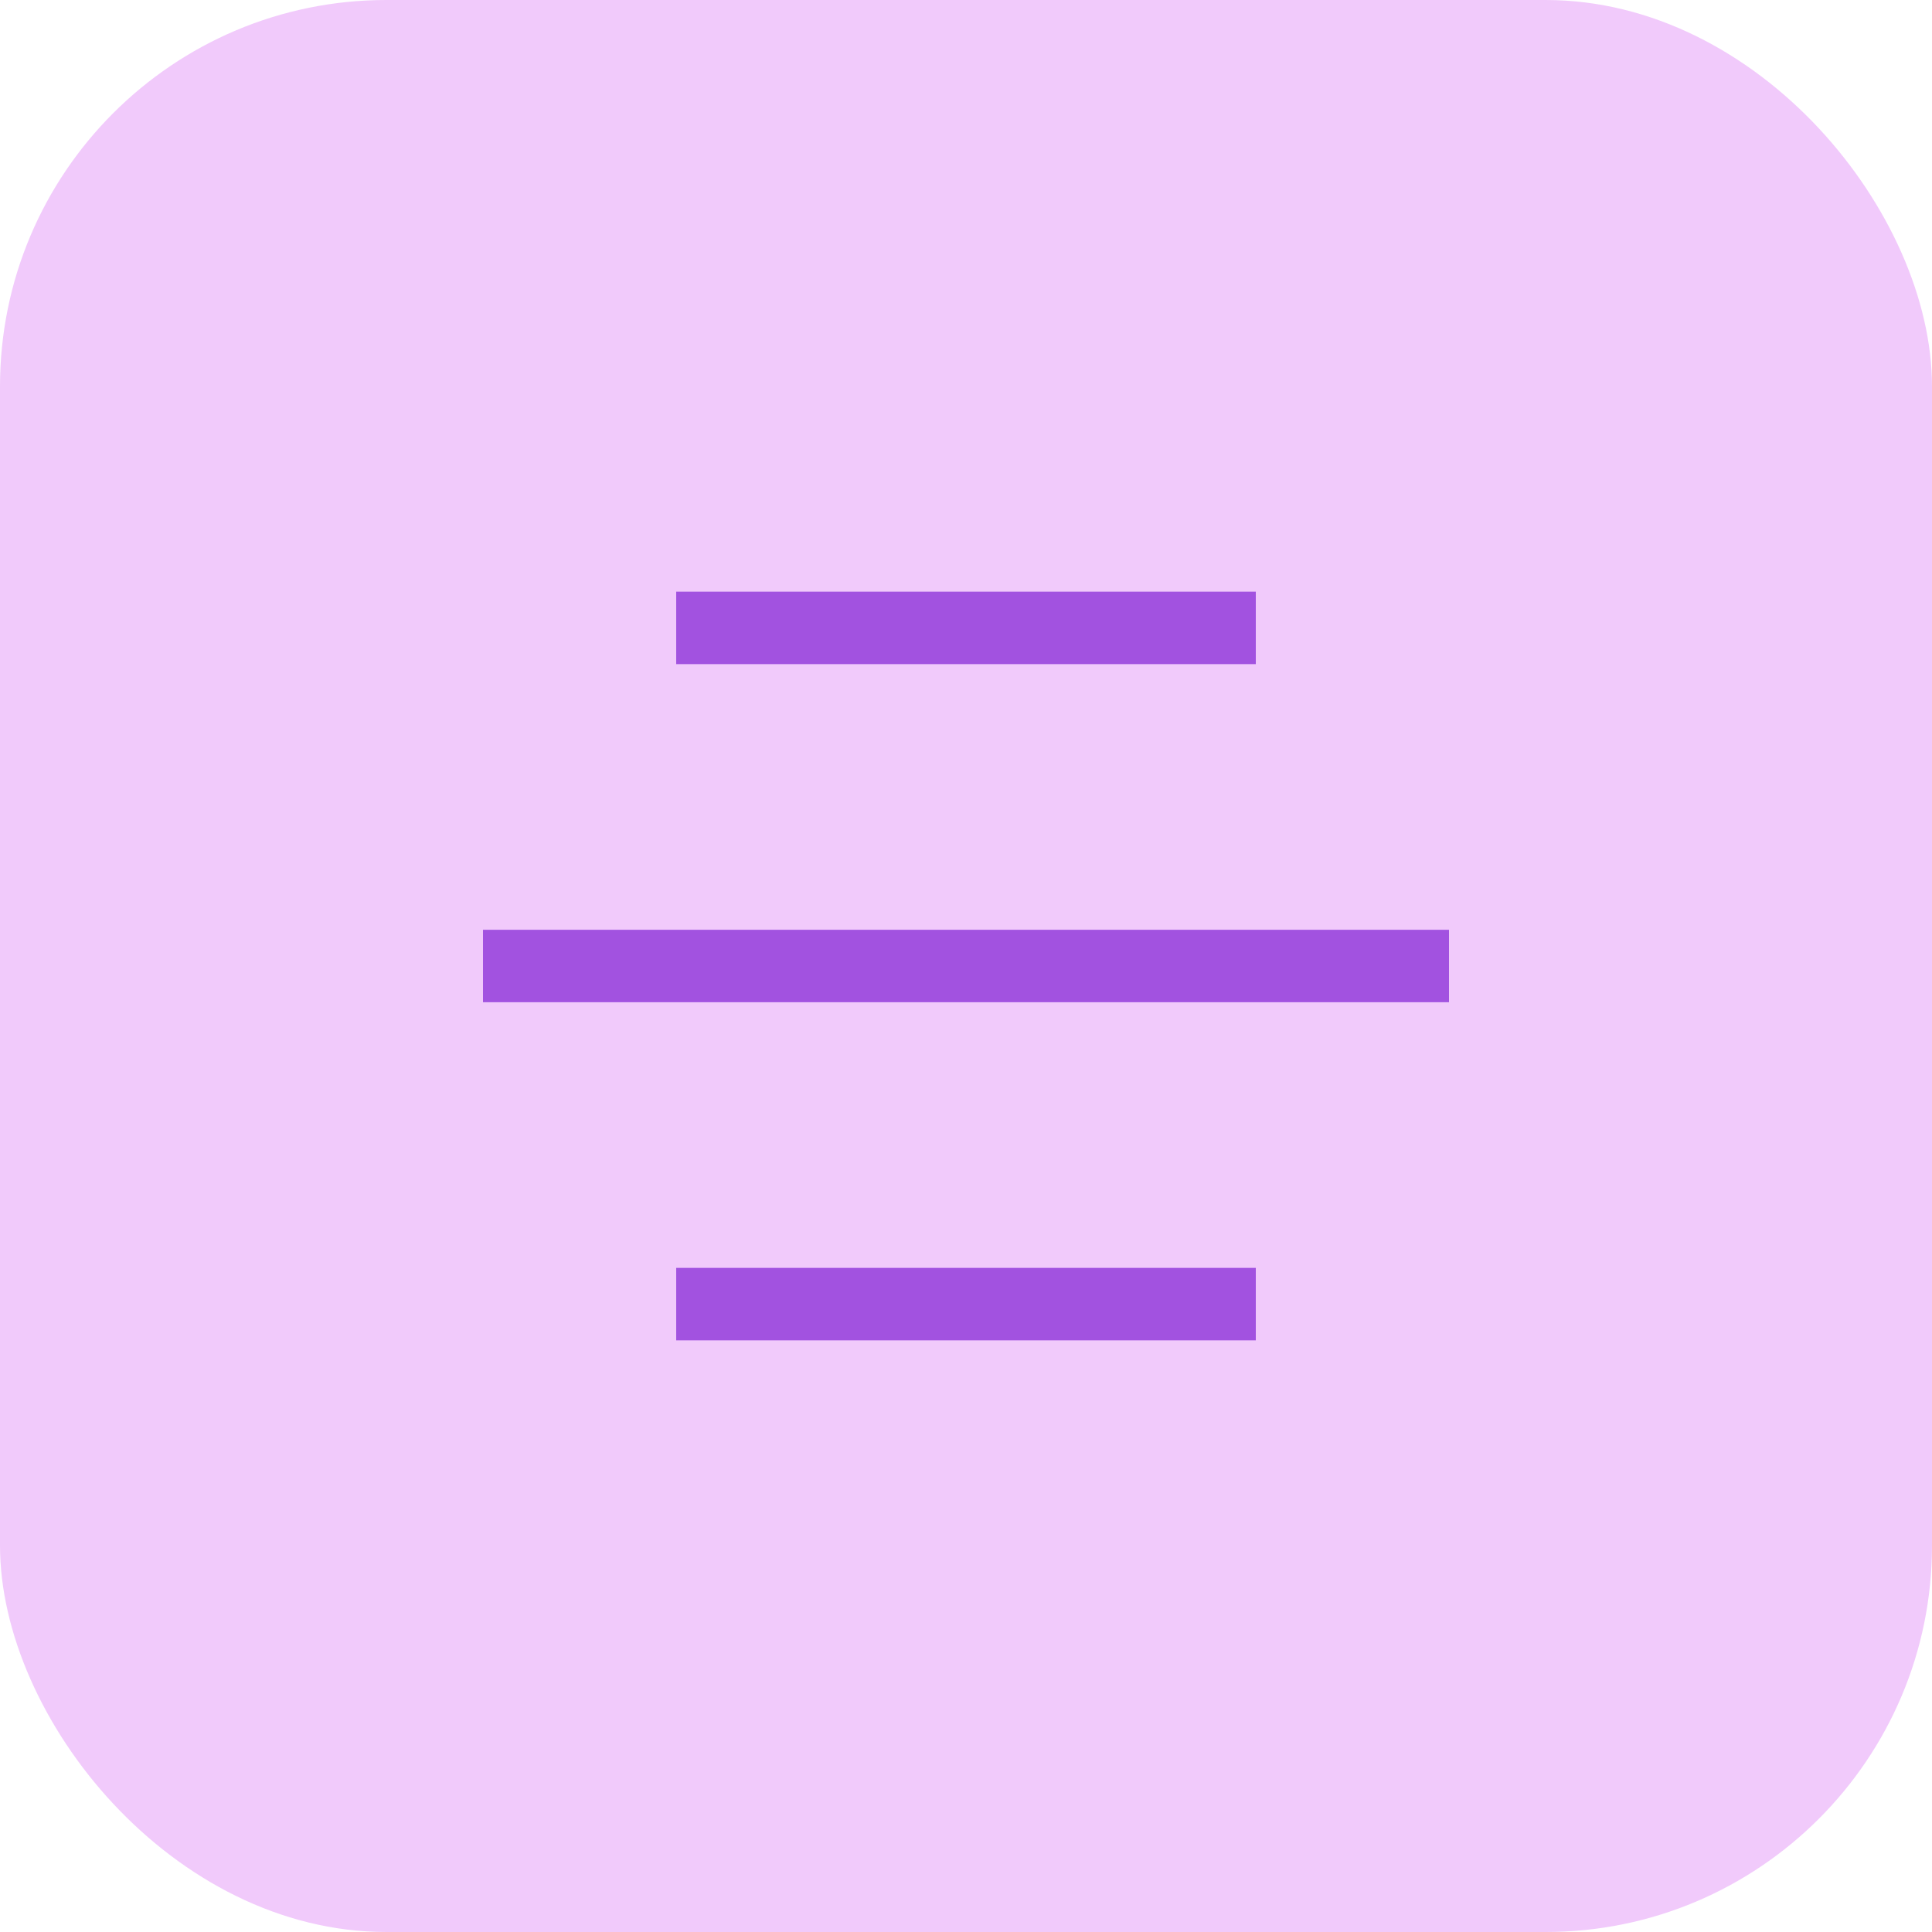 <svg width="40" height="40" viewBox="0 0 40 40" fill="none" xmlns="http://www.w3.org/2000/svg">
<rect width="40" height="40" rx="8" fill="#F1CAFB"/>
<rect x="14" y="12.25" width="12" height="1.5" fill="#A252E0"/>
<rect x="10" y="19.25" width="20" height="1.5" fill="#A252E0"/>
<rect x="14" y="26.25" width="12" height="1.5" fill="#A252E0"/>
</svg>